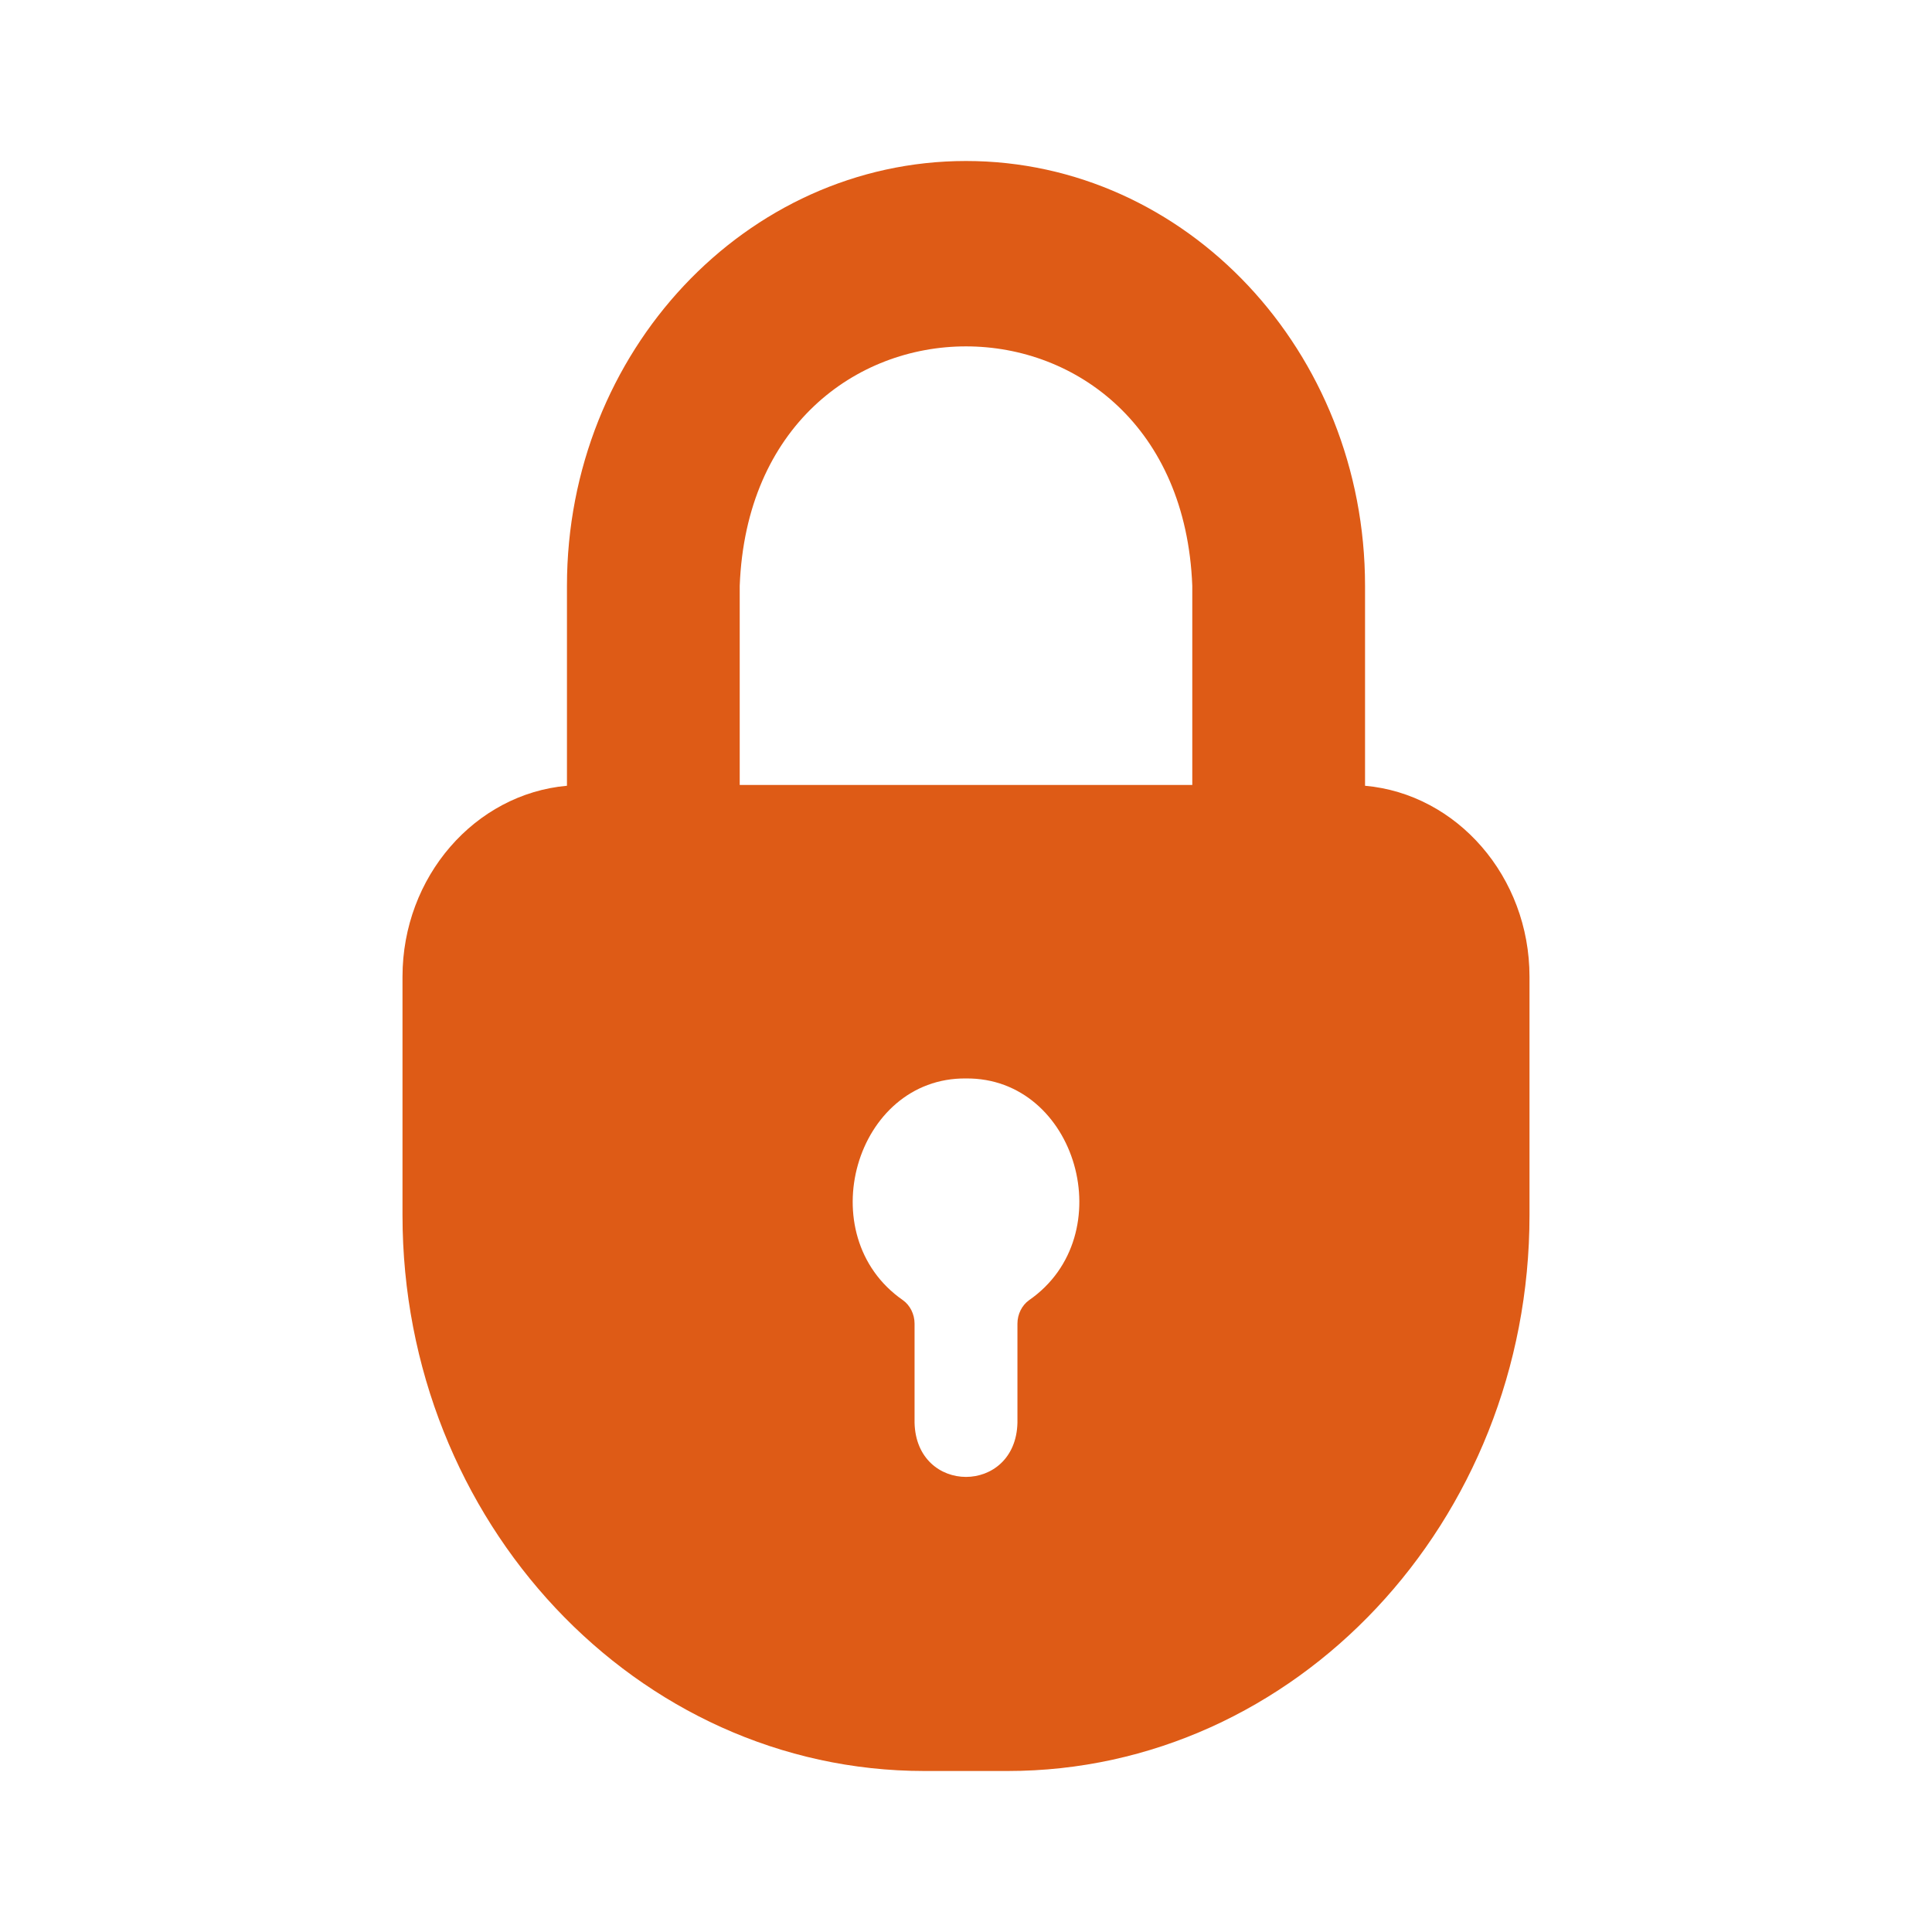 <svg width="24" height="24" viewBox="0 0 24 24" fill="none" xmlns="http://www.w3.org/2000/svg">
<path d="M16.957 9.761V7.277C16.957 4.368 14.736 2 12 2C9.268 2 7.043 4.368 7.043 7.277V9.761C5.9 9.863 5 10.891 5 12.133V15.095C5 18.902 7.907 22 11.483 22H12.517C16.093 22 19 18.902 19 15.095V12.133C19 10.891 18.1 9.863 16.957 9.761ZM9.189 7.277C9.343 3.311 14.657 3.312 14.811 7.277V9.751H9.189L9.189 7.277ZM11.216 16.151C10.059 15.348 10.623 13.383 12 13.397C13.377 13.384 13.942 15.347 12.784 16.151C12.695 16.214 12.639 16.326 12.639 16.442V17.674C12.618 18.57 11.383 18.572 11.361 17.674V16.442C11.361 16.326 11.305 16.214 11.216 16.151Z" fill="#DE5B16"/>
</svg>
